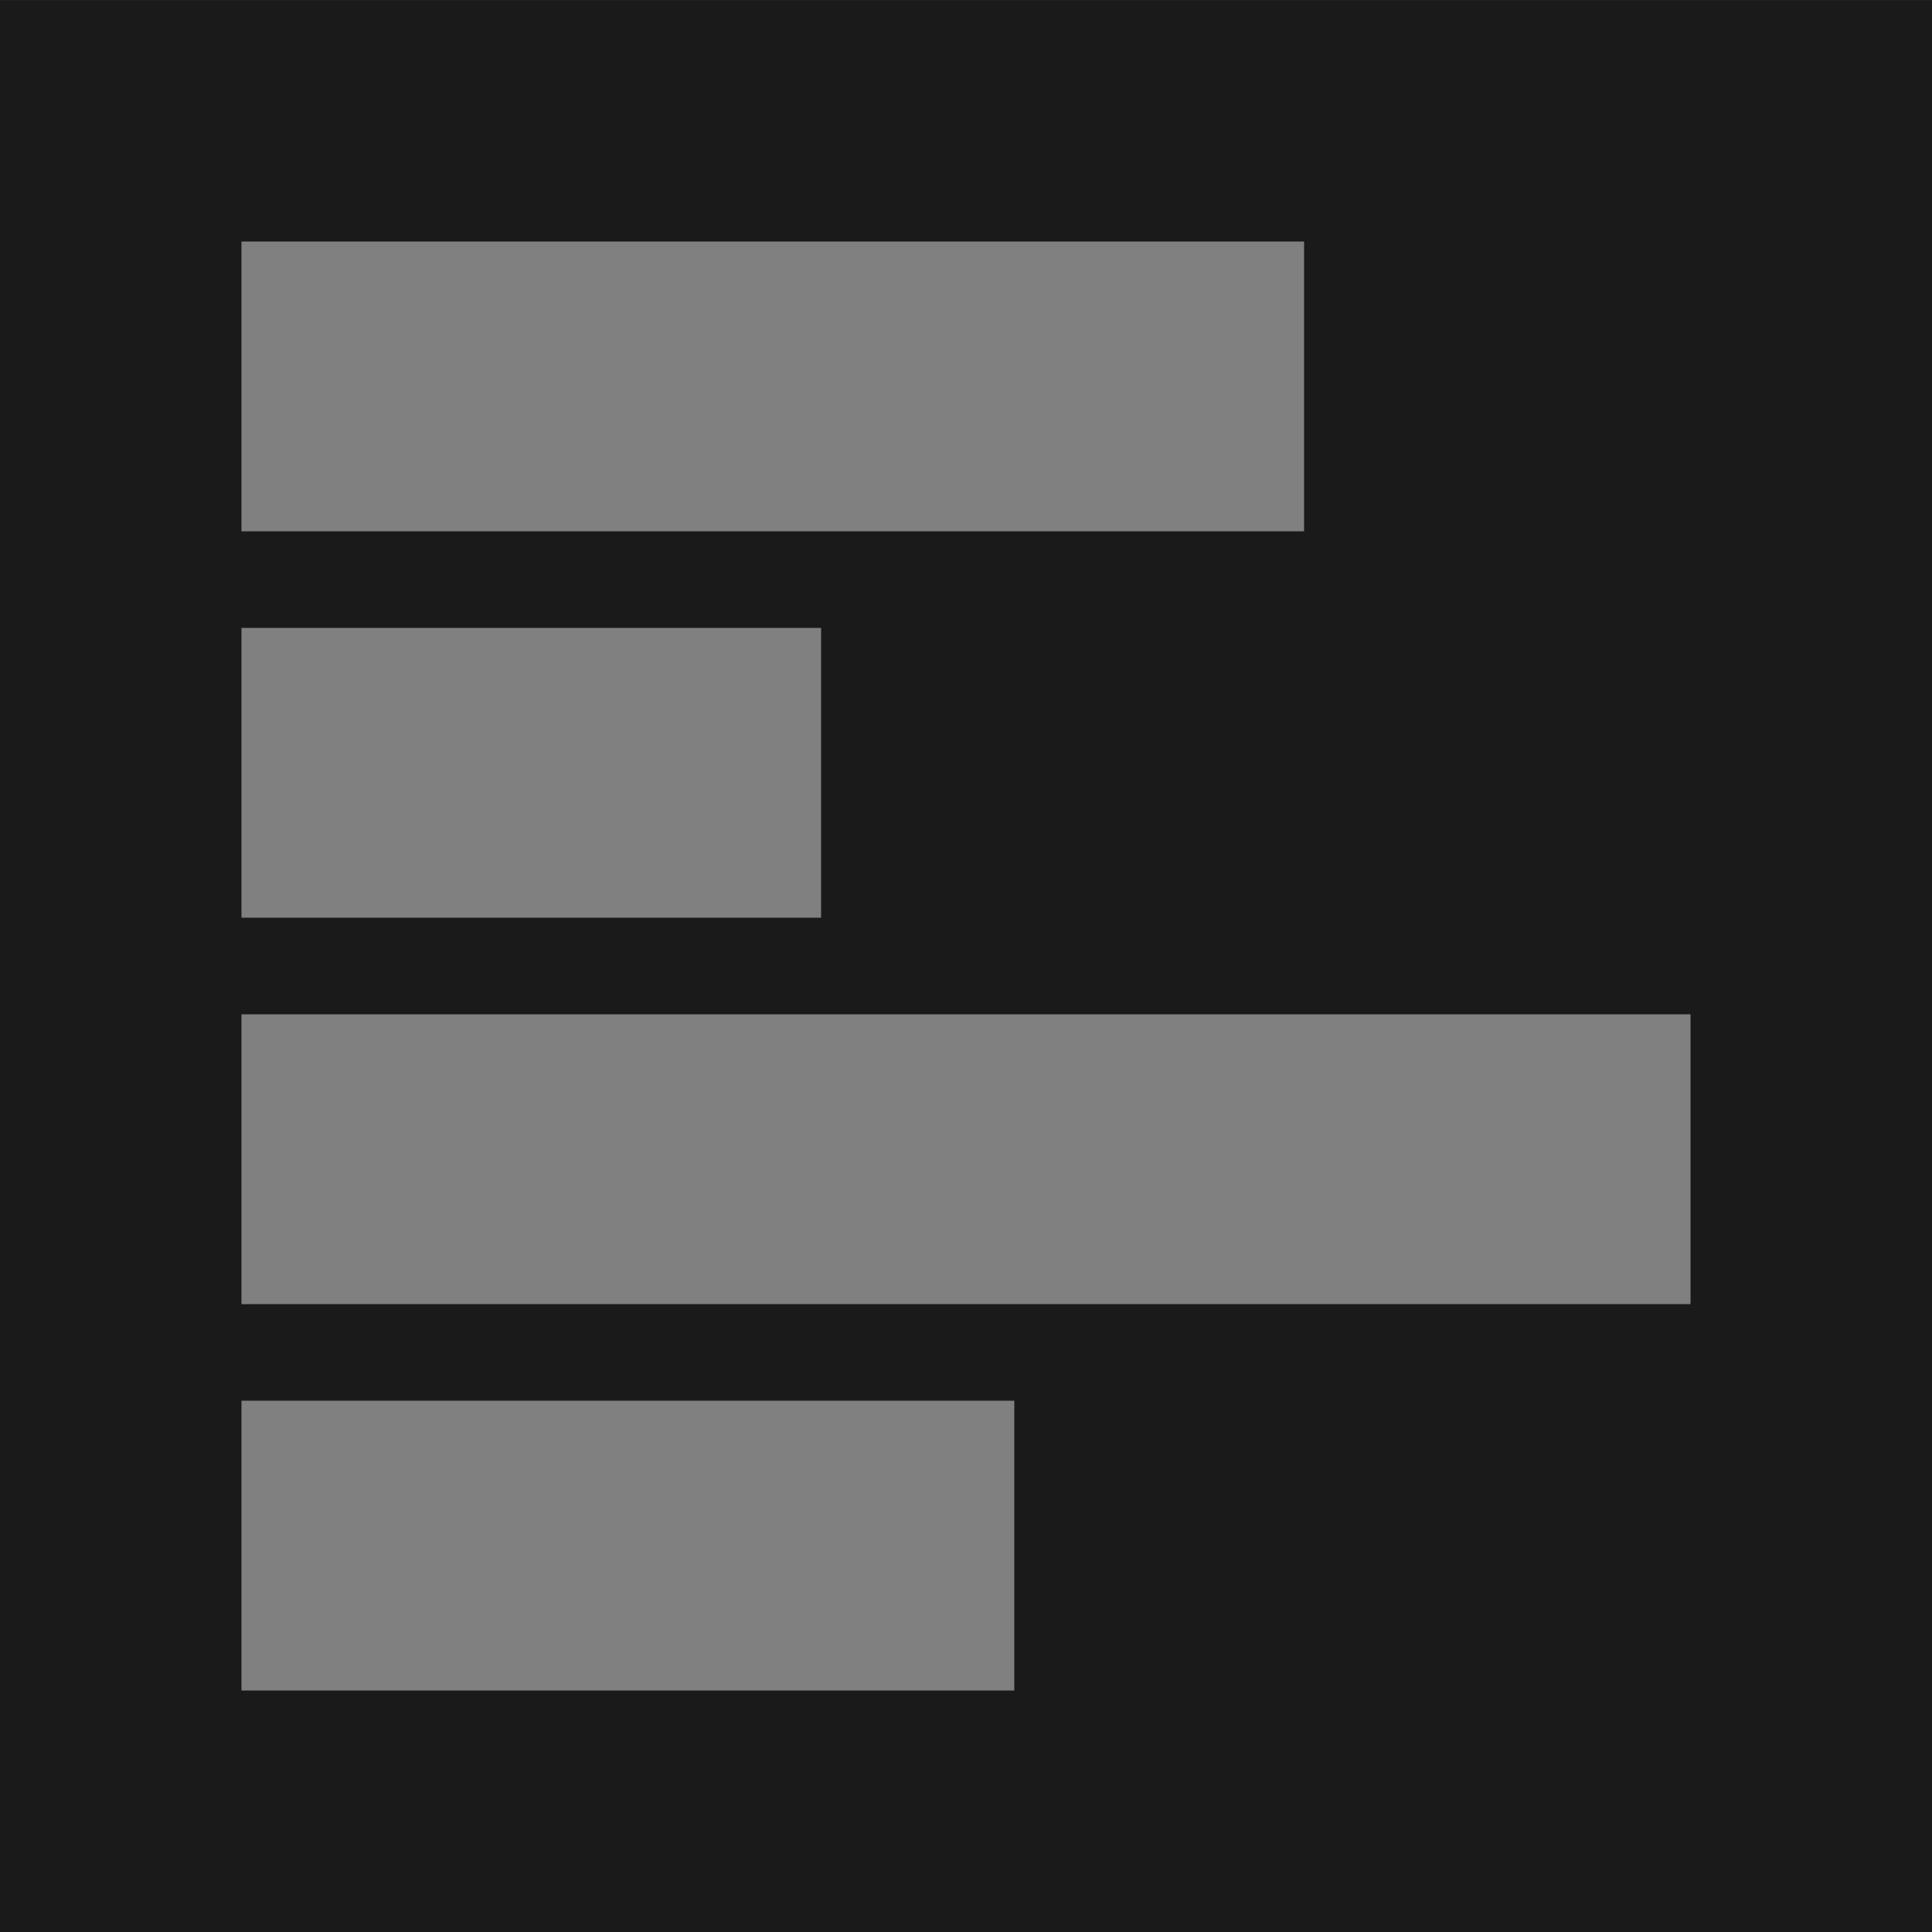 <?xml version="1.0" encoding="UTF-8" standalone="no"?>
<svg
   xmlns:dc="http://purl.org/dc/elements/1.1/"
   xmlns:cc="http://creativecommons.org/ns#"
   xmlns:rdf="http://www.w3.org/1999/02/22-rdf-syntax-ns#"
   xmlns:svg="http://www.w3.org/2000/svg"
   xmlns="http://www.w3.org/2000/svg"
   id="svg8"
   version="1.1"
   viewBox="0 0 50.8 50.8"
   height="2in"
   width="2in">
  <defs
     id="defs2" />
  <g
     transform="translate(0,-246.2)"
     id="layer1">
    <g
       transform="matrix(1.28,0,0,1.28,-76.2,204.707)"
       id="g25">
      <rect
         style="opacity:1;fill:#1a1a1a;fill-opacity:1;stroke:none;stroke-width:0.958;stroke-miterlimit:4;stroke-dasharray:none;stroke-opacity:1"
         id="rect4485"
         width="39.688"
         height="39.688"
         x="59.531"
         y="32.417" />
      <g
         id="g17">
        <rect
           y="37.378"
           x="64.492"
           height="5.953"
           width="21.828"
           id="rect4487"
           style="opacity:1;fill:#808080;fill-opacity:1;stroke:none;stroke-width:0.719;stroke-miterlimit:4;stroke-dasharray:none;stroke-opacity:1" />
        <rect
           y="45.315"
           x="64.492"
           height="5.953"
           width="11.906"
           id="rect4487-3"
           style="opacity:1;fill:#808080;fill-opacity:1;stroke:none;stroke-width:0.594;stroke-miterlimit:4;stroke-dasharray:none;stroke-opacity:1" />
        <rect
           y="53.253"
           x="64.492"
           height="5.953"
           width="29.766"
           id="rect4487-3-6"
           style="opacity:1;fill:#808080;fill-opacity:1;stroke:none;stroke-width:0.839;stroke-miterlimit:4;stroke-dasharray:none;stroke-opacity:1" />
        <rect
           y="61.19"
           x="64.492"
           height="5.953"
           width="15.875"
           id="rect4487-3-6-7"
           style="opacity:1;fill:#808080;fill-opacity:1;stroke:none;stroke-width:0.63;stroke-miterlimit:4;stroke-dasharray:none;stroke-opacity:1" />
      </g>
    </g>
  </g>
</svg>
